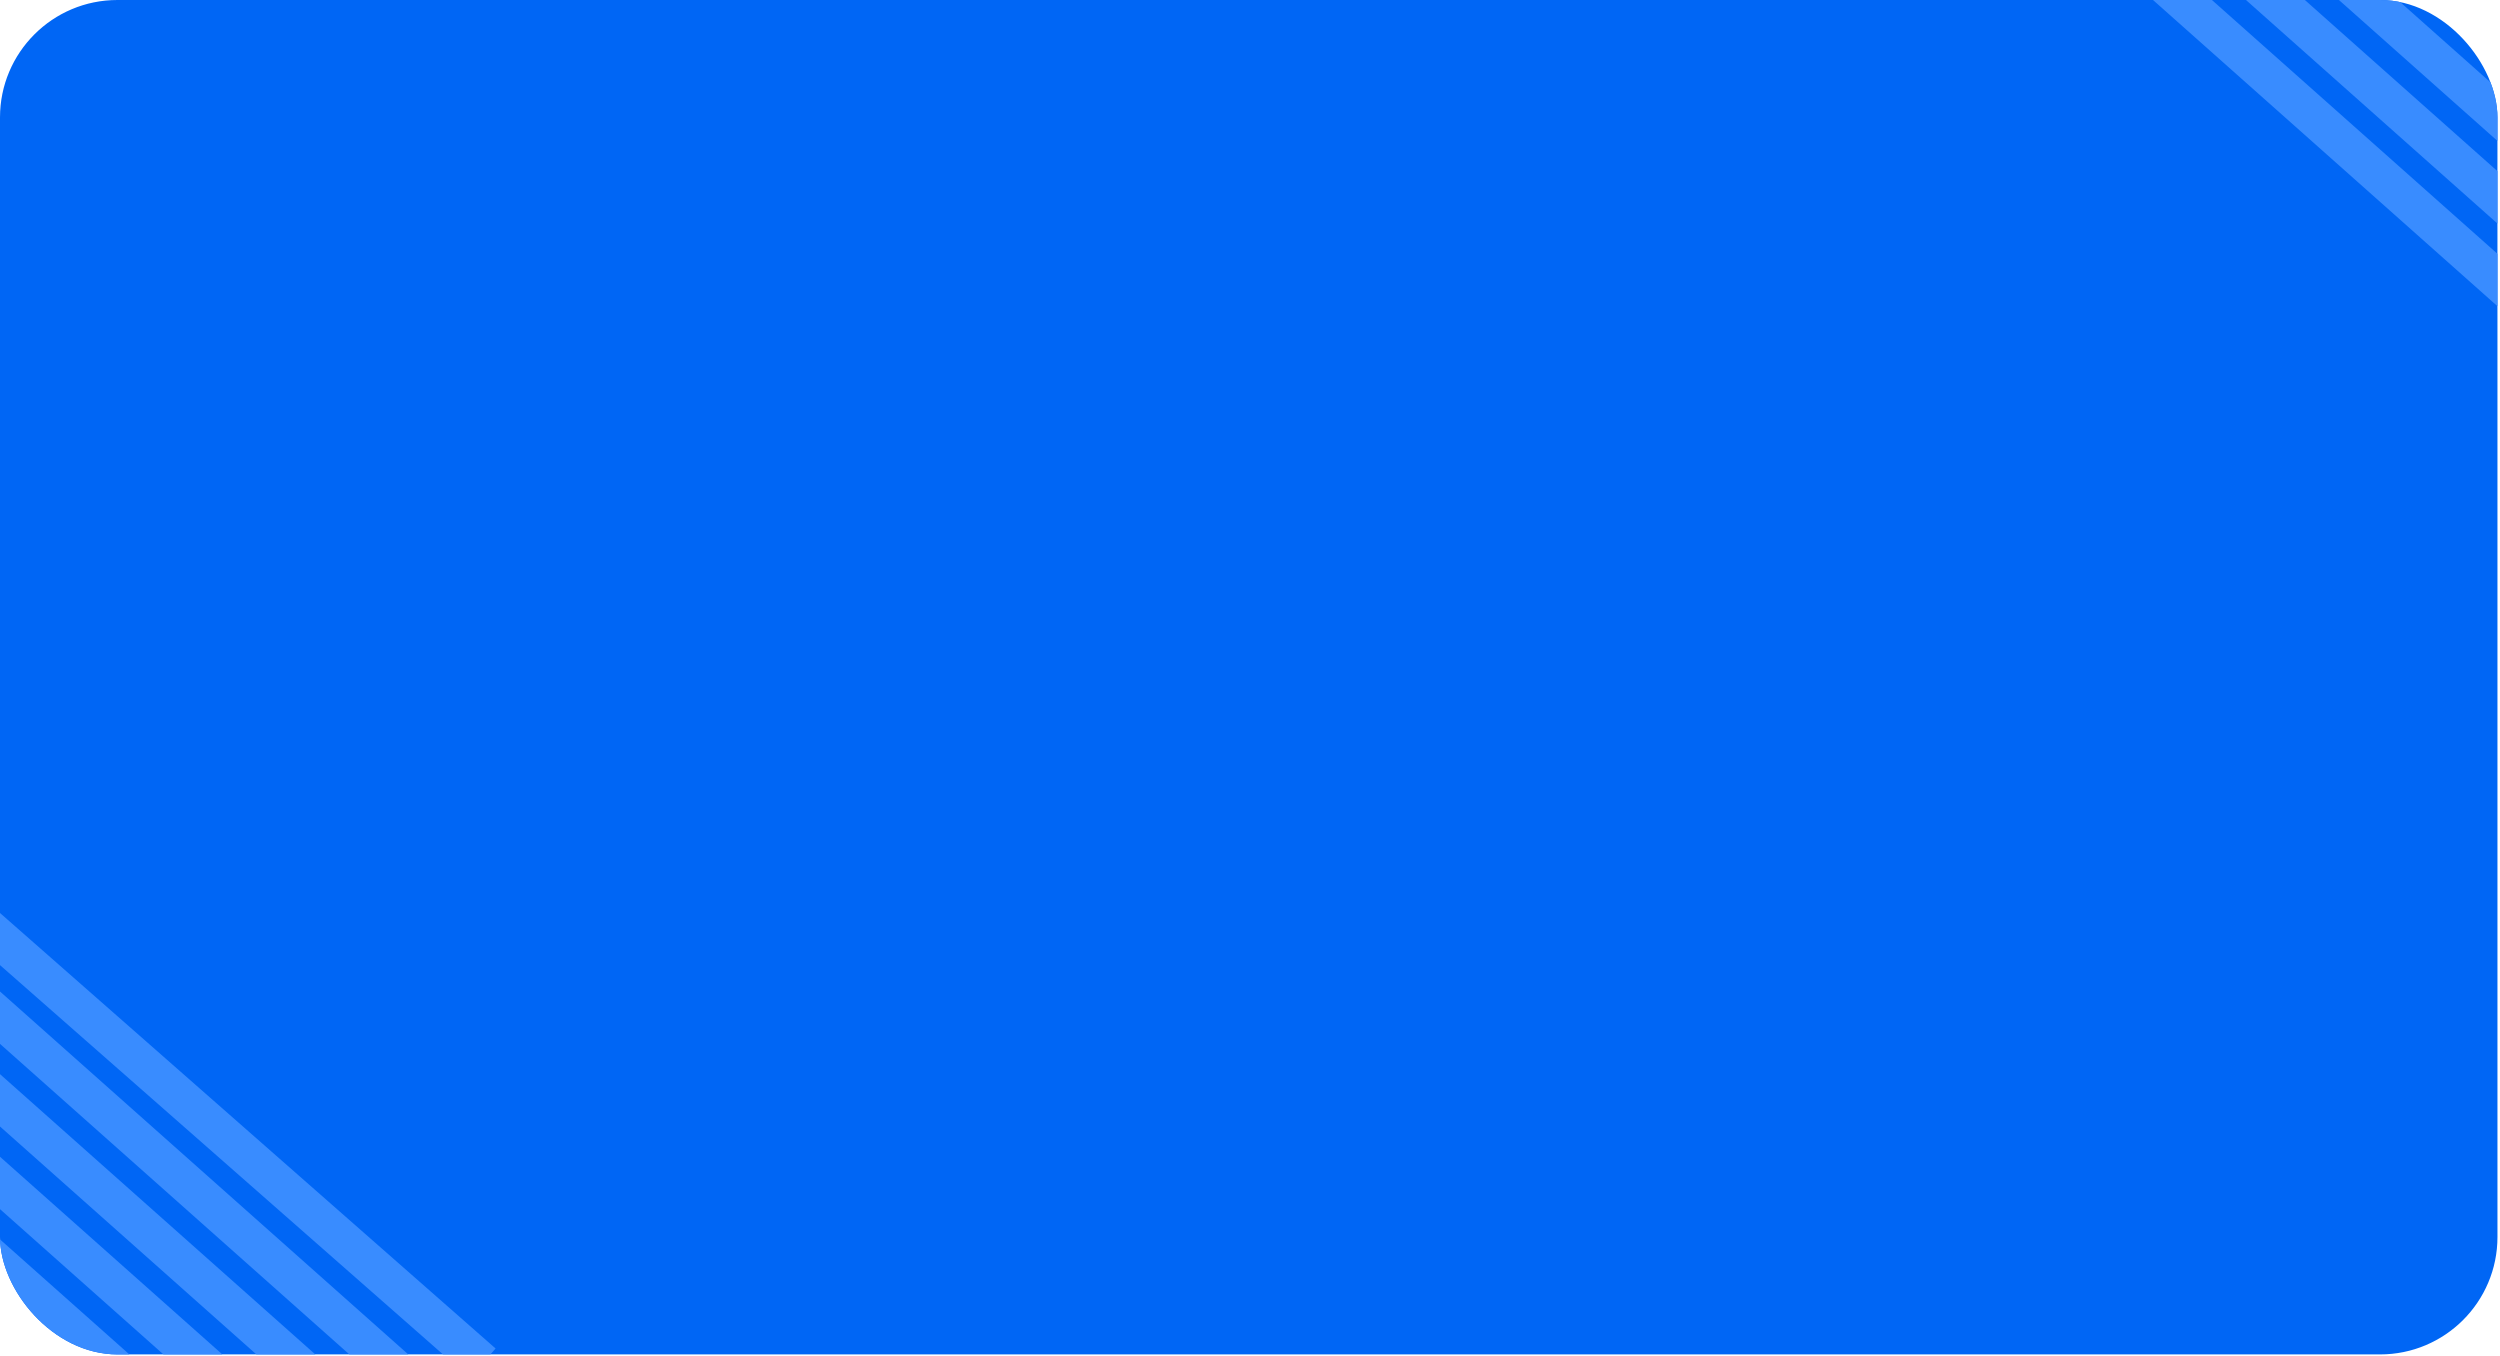 <svg width="354" height="192" viewBox="0 0 354 192" fill="none" xmlns="http://www.w3.org/2000/svg">
<g clip-path="url(#clip0)">
<rect width="353.64" height="191.786" rx="2.217" fill="#0066F5"/>
<line x1="-4.822" y1="128.732" x2="68.345" y2="193.03" stroke="#398CFF" stroke-width="5.543"/>
<line x1="-4.811" y1="139.828" x2="65.031" y2="201.909" stroke="#398CFF" stroke-width="5.543"/>
<line x1="-9.245" y1="147.588" x2="60.596" y2="209.669" stroke="#398CFF" stroke-width="5.543"/>
<line x1="-13.679" y1="155.348" x2="56.162" y2="217.429" stroke="#398CFF" stroke-width="5.543"/>
<line x1="-18.114" y1="163.108" x2="51.727" y2="225.19" stroke="#398CFF" stroke-width="5.543"/>
<line x1="319.995" y1="-36.448" x2="393.162" y2="27.85" stroke="#398CFF" stroke-width="5.543"/>
<line x1="320.007" y1="-25.352" x2="389.848" y2="36.729" stroke="#398CFF" stroke-width="5.543"/>
<line x1="315.572" y1="-17.592" x2="385.413" y2="44.489" stroke="#398CFF" stroke-width="5.543"/>
<line x1="311.138" y1="-9.831" x2="380.98" y2="52.25" stroke="#398CFF" stroke-width="5.543"/>
<line x1="306.704" y1="-2.071" x2="376.545" y2="60.01" stroke="#398CFF" stroke-width="5.543"/>
</g>
<defs>
<clipPath id="clip0">
<rect width="353.64" height="191.786" rx="16.629" fill="white"/>
</clipPath>
</defs>
</svg>
